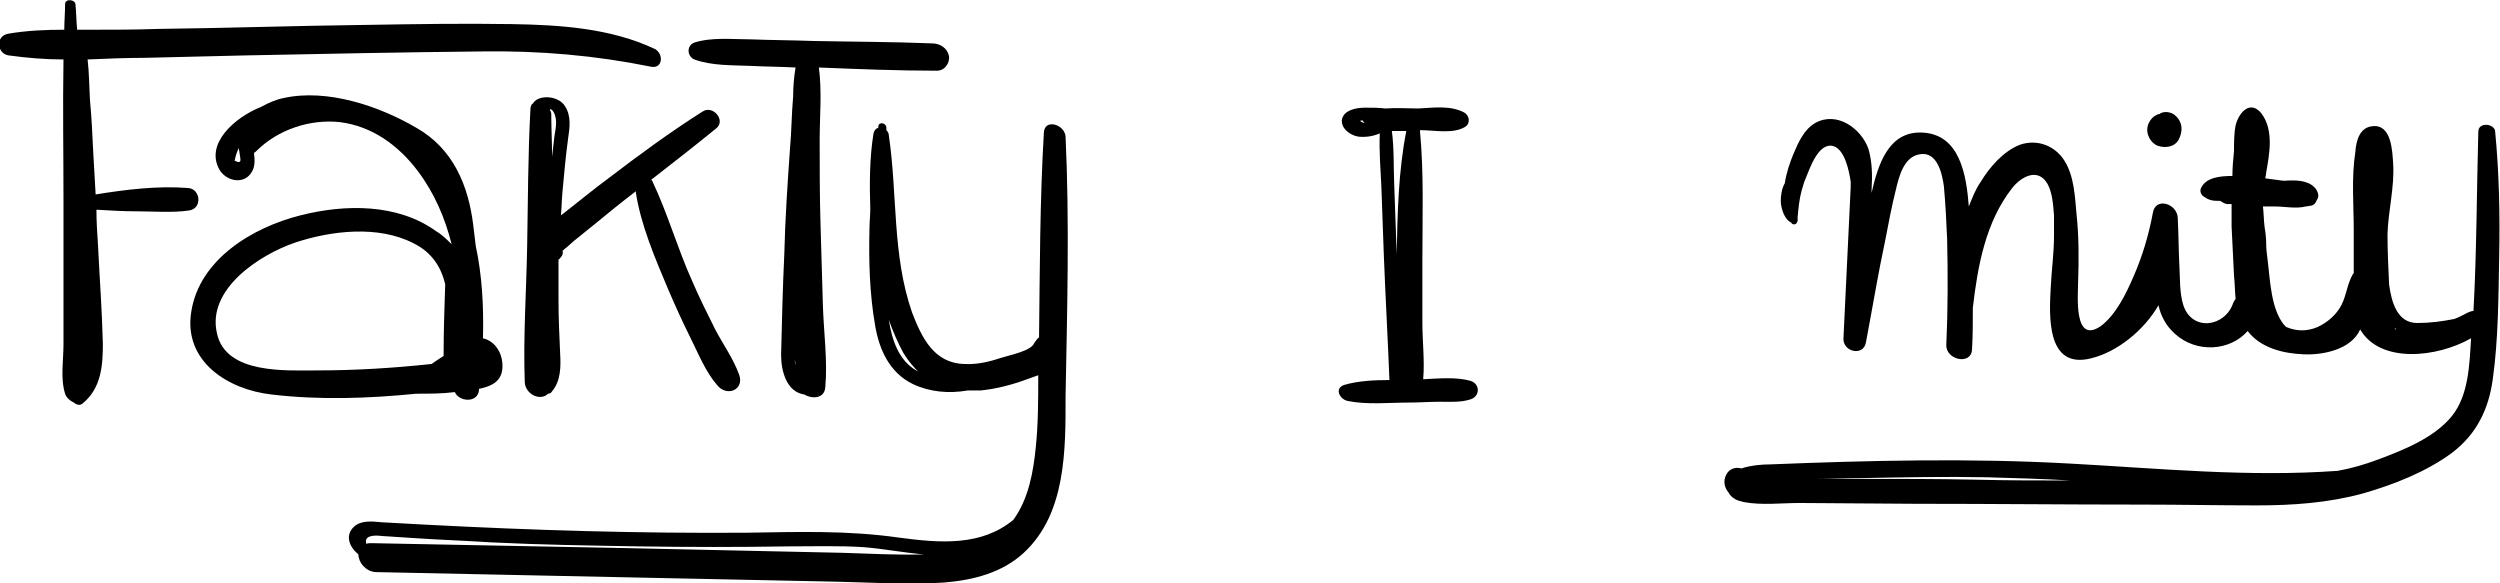 <svg width="570" height="133" viewBox="0 0 570 133" fill="none" xmlns="http://www.w3.org/2000/svg">
<g clip-path="url(#clip0_0_3440)">
<path d="M310.744 27.479C310.744 27.663 310.927 27.846 311.11 28.029C311.11 28.029 311.11 28.029 310.927 28.029C309.645 27.479 310.194 27.479 310.744 27.479ZM317.34 29.861C318.439 29.861 319.539 29.861 320.638 29.861C318.806 39.204 318.623 48.73 318.439 58.256C318.439 58.073 318.439 57.89 318.439 57.707C318.256 52.577 318.073 47.448 317.89 42.318C317.706 38.288 317.89 33.891 317.34 29.861ZM335.296 86.835C331.998 85.919 328.15 86.285 324.486 86.468C324.852 82.255 324.302 77.858 324.302 73.645C324.302 68.882 324.302 64.118 324.302 59.172C324.302 49.463 324.669 39.57 323.753 29.861V29.678H323.936C327.051 29.678 331.265 30.594 334.013 28.945C335.296 28.212 335.112 26.38 333.83 25.647C330.715 23.999 327.051 24.548 323.386 24.731C321.004 24.731 318.439 24.548 315.874 24.731C314.225 24.548 312.759 24.548 311.294 24.548C309.095 24.548 306.53 25.098 305.98 27.113C305.614 29.128 307.629 30.777 309.645 31.143C311.11 31.326 312.943 31.143 314.592 30.41C314.408 34.441 314.775 38.654 314.958 42.685C315.141 47.814 315.325 52.944 315.508 58.073C315.874 67.599 316.424 77.125 316.79 86.651C313.309 86.651 309.645 86.835 306.53 87.751C304.148 88.484 305.431 91.048 307.263 91.415C311.66 92.331 316.79 91.781 321.371 91.781C323.753 91.781 325.951 91.598 328.333 91.598C330.715 91.598 333.097 91.781 335.296 91.048C337.494 90.315 337.494 87.567 335.296 86.835Z" fill="black"/>
<path d="M492.316 28.762C492.132 28.762 492.132 28.762 492.316 28.762C492.132 28.762 492.132 28.762 492.316 28.762C492.132 28.762 492.316 28.762 492.316 28.762ZM494.514 29.861C494.514 30.227 494.514 30.044 494.514 29.861V29.861ZM496.713 31.876C497.812 29.861 497.629 27.663 495.797 26.197C494.881 25.464 493.232 25.281 492.316 26.014C492.132 26.014 491.949 26.014 491.766 26.197C490.85 26.563 490.3 27.296 489.934 28.029C489.018 29.861 489.934 32.242 491.766 33.158C493.598 33.891 495.797 33.525 496.713 31.876Z" fill="black"/>
<path d="M545.998 74.744C546.181 74.927 546.181 74.927 546.364 75.11H546.181C545.998 74.927 545.998 74.744 545.998 74.744ZM424.156 109.185C420.675 109.185 417.193 109.185 413.529 109.185C417.193 109.185 421.041 109.001 424.705 109.001C434.233 108.818 443.577 108.635 453.105 108.818C459.517 109.001 465.747 109.185 472.16 109.551C465.014 109.551 457.685 109.551 450.539 109.368C441.745 109.185 432.95 109.185 424.156 109.185ZM449.44 55.875C449.623 55.875 449.623 55.875 449.44 55.875C449.44 56.058 449.44 56.058 449.44 56.241V55.875ZM565.053 30.044C564.686 43.601 564.686 57.34 563.953 70.897C563.587 70.897 563.037 71.08 562.671 71.263C561.571 71.813 560.655 72.362 559.556 72.729C556.808 73.278 554.059 73.645 551.128 73.645C546.547 73.645 545.265 68.882 544.715 64.851C544.532 61.004 544.349 57.157 544.349 53.31C544.532 47.997 545.998 42.501 545.631 37.189C545.448 34.441 545.265 28.395 541.051 28.762C538.119 28.945 537.203 31.876 537.02 34.624C536.104 40.486 536.653 46.715 536.653 52.577C536.653 55.875 536.653 58.989 536.653 62.286L536.47 62.47C535.188 64.668 535.004 67.233 533.905 69.431C532.806 71.629 530.79 73.462 528.408 74.561C525.843 75.66 523.461 75.477 521.263 74.561C521.08 74.377 520.896 74.194 520.713 74.011C517.782 70.347 517.598 63.935 517.049 59.539C516.865 58.073 516.682 56.791 516.682 55.325C516.682 54.043 516.499 52.76 516.316 51.661C516.133 50.196 516.133 48.547 515.949 47.081C516.865 47.081 517.782 47.081 518.881 47.081C520.896 47.081 523.461 47.631 525.66 47.081C526.026 47.081 526.576 46.898 526.943 46.898C527.675 46.715 528.042 46.165 528.225 45.616C528.958 44.7 528.408 43.417 527.675 42.685C526.026 41.036 523.278 41.036 520.713 41.219C519.247 41.036 517.965 40.853 516.499 40.669C516.499 40.303 516.682 39.754 516.682 39.387C517.415 35.174 518.514 29.678 515.583 25.831C513.018 22.716 510.453 25.647 509.72 28.578C509.353 30.41 509.353 32.609 509.353 34.441C509.17 36.273 508.987 38.288 508.987 40.12C506.055 40.12 502.941 40.486 501.841 42.868C501.475 43.601 501.841 44.517 502.574 44.883C503.857 45.799 504.773 45.799 506.239 45.799C506.788 46.165 507.338 46.532 507.888 46.532C508.254 46.532 508.621 46.532 508.804 46.532C508.804 48.181 508.804 49.829 508.804 51.661C508.987 55.325 509.17 59.172 509.353 62.836C509.537 64.485 509.537 66.317 509.72 68.149C509.537 68.332 509.353 68.698 509.17 69.065C507.338 74.561 499.826 75.66 497.81 69.614C496.894 66.683 497.078 63.569 496.894 60.455C496.711 56.791 496.711 53.31 496.528 49.646C496.345 46.349 491.398 44.883 490.848 48.547C489.932 53.493 488.466 58.439 486.451 63.019C484.802 66.866 482.42 71.813 478.939 74.377C472.709 78.591 473.809 67.233 473.809 64.302C473.992 59.172 473.992 53.859 473.442 48.73C473.076 44.7 472.892 40.12 470.694 36.639C468.495 33.158 464.464 31.693 460.617 32.975C456.769 34.441 453.654 38.105 451.639 41.402C450.356 43.234 449.623 45.249 448.891 47.081C448.341 39.937 446.875 30.594 438.264 30.227C430.568 29.861 428.187 37.555 426.721 43.967C426.721 43.784 426.721 43.417 426.721 43.234C426.904 40.12 426.904 37.005 425.988 33.891C424.339 29.311 418.842 25.281 413.895 28.029C411.33 29.494 410.048 32.426 408.948 34.99C408.032 37.189 407.299 39.387 406.933 41.769C406.2 43.051 406.017 44.7 406.017 45.799C406.017 47.264 406.75 50.012 408.399 50.745C408.582 51.295 409.498 51.295 409.681 50.745C409.864 50.562 409.864 50.379 409.864 50.196C409.864 49.829 409.864 49.646 409.864 49.463C410.048 47.448 410.231 45.432 410.781 43.417C410.964 42.868 411.147 42.135 411.33 41.585C411.513 41.219 411.513 41.036 411.697 40.669C412.613 38.471 414.628 32.242 418.109 33.342C420.675 34.258 421.591 39.021 421.957 41.402C421.957 41.769 421.957 42.318 421.957 42.685C421.407 54.226 420.858 65.767 420.308 77.125C420.125 80.24 424.889 81.339 425.438 78.041C426.904 70.347 428.187 62.47 429.836 54.776C430.568 50.928 431.301 47.081 432.217 43.417C432.95 40.303 434.05 35.723 437.714 35.174C441.745 34.441 442.844 39.754 443.211 42.501C443.577 46.532 443.76 50.379 443.944 54.409C444.127 62.47 444.127 70.53 443.76 78.591C443.577 82.072 449.44 83.354 449.623 79.69C449.807 76.576 449.807 73.278 449.807 70.164C450.906 60.638 452.738 50.562 458.784 42.868C460.8 40.303 464.648 38.105 466.846 41.952C467.945 43.967 468.129 46.715 468.312 49.096C468.312 50.745 468.312 52.394 468.312 53.859C468.312 57.707 467.762 61.554 467.579 65.401C467.213 71.813 466.48 84.27 476.74 81.705C482.786 80.24 488.833 75.293 492.131 69.614C492.68 71.996 493.78 74.194 495.795 76.026C500.742 80.606 508.437 80.056 512.468 75.477C515.4 79.324 520.53 80.606 525.294 80.789C529.691 80.972 536.104 79.69 538.119 75.11C542.7 82.988 555.708 81.522 563.404 77.125C563.037 83.171 562.854 90.132 559.006 94.895C554.975 99.842 548.013 102.59 542.15 104.788C539.218 105.887 536.104 106.803 532.989 107.353C512.651 108.818 492.314 106.803 472.16 105.704C449.257 104.422 426.354 104.971 403.452 105.887C401.803 105.887 399.238 106.07 397.039 106.803C395.756 106.437 394.291 106.803 393.558 108.269C392.825 109.734 393.191 111.2 394.108 112.299C394.657 113.398 395.94 114.131 397.039 114.314C397.222 114.314 397.405 114.497 397.772 114.497C401.62 115.23 406.383 114.68 410.231 114.68L436.615 114.864C453.837 114.864 471.06 115.047 488.283 115.047C497.078 115.047 505.689 115.23 514.484 115.23C522.728 115.23 530.79 114.68 538.852 112.482C545.814 110.467 553.326 107.536 559.189 103.139C564.686 98.926 567.434 93.247 568.351 86.468C569.633 77.309 569.633 67.782 569.816 58.439C569.999 48.913 569.816 39.57 568.9 30.044C568.9 28.212 565.053 27.663 565.053 30.044Z" fill="black"/>
<path d="M53.502 36.639C53.319 36.639 53.319 36.639 53.502 36.639C53.686 35.54 54.052 34.624 54.419 33.708C54.419 34.074 54.602 34.441 54.602 34.807C54.785 36.273 55.335 37.555 53.502 36.639ZM72.374 84.453C65.229 84.453 51.487 85.369 49.472 76.026C47.09 65.95 59.182 58.073 67.244 55.325C75.489 52.577 86.299 51.295 94.361 55.508C98.391 57.523 100.59 60.821 101.506 64.851C101.323 70.347 101.14 75.66 101.14 81.156C100.224 81.705 99.491 82.255 98.391 82.988C89.78 83.904 81.169 84.453 72.374 84.453ZM99.491 52.76C90.696 46.349 78.604 46.532 68.526 49.096C57.533 51.844 45.441 59.172 43.608 71.08C41.776 82.438 52.037 88.85 61.931 89.949C72.741 91.231 83.917 90.865 94.91 89.766C97.842 89.766 100.773 89.766 103.705 89.4C104.621 91.598 108.835 91.964 109.202 89.033C109.202 88.85 109.202 88.85 109.202 88.667C111.767 88.117 114.149 87.201 114.515 84.27C114.881 81.156 113.232 77.858 110.118 77.125C110.301 69.981 109.934 62.836 108.469 56.058C108.285 54.592 108.102 52.944 107.919 51.478C106.82 42.318 103.338 33.891 94.91 29.128C86.482 24.182 74.573 20.151 64.679 22.35C62.847 22.716 61.198 23.449 59.549 24.365C53.502 26.747 46.723 32.792 50.021 38.654C51.487 41.219 55.335 42.135 57.167 39.57C58.266 38.105 58.083 36.456 57.9 34.807C58.083 34.807 58.266 34.624 58.449 34.441C63.396 29.494 70.725 27.113 77.504 27.846C84.833 28.762 90.879 33.158 95.277 39.021C99.124 44.15 101.506 49.829 102.972 55.691C101.873 54.592 100.773 53.493 99.491 52.76Z" fill="black"/>
<path d="M126.79 27.846C126.79 28.945 126.607 29.861 126.423 30.96C126.24 32.609 126.057 34.074 125.874 35.723C125.874 32.426 125.69 29.311 125.69 26.014C125.69 25.647 125.507 25.281 125.324 24.915C125.507 24.915 125.69 24.915 125.874 25.098C126.423 25.647 126.79 26.747 126.79 27.846ZM127.889 58.623C128.256 58.256 128.439 57.707 128.256 57.157C128.622 56.974 128.805 56.608 129.172 56.424C129.721 55.875 130.271 55.508 130.821 54.959C132.47 53.676 133.935 52.394 135.584 51.112C138.699 48.547 141.631 46.165 144.745 43.784L144.929 43.601C146.028 51.112 149.326 58.806 152.257 65.767C153.906 69.614 155.555 73.278 157.388 76.942C159.22 80.606 160.869 84.82 163.617 87.934C165.816 90.499 169.663 88.85 168.564 85.552C167.282 81.888 164.9 78.591 163.067 75.11C161.235 71.446 159.403 67.782 157.754 63.935C154.456 56.608 152.257 48.73 148.776 41.402C148.776 41.219 148.593 41.036 148.41 41.036C153.357 37.189 158.304 33.342 163.251 29.311C165.633 27.479 162.518 23.816 160.136 25.464C152.624 30.227 145.662 35.357 138.699 40.669C135.218 43.234 131.92 45.982 128.622 48.547C128.439 48.73 128.072 48.913 127.889 49.096C128.072 47.264 128.072 45.432 128.256 43.601C128.622 39.57 128.988 35.54 129.538 31.51C129.905 29.128 130.271 26.38 128.805 24.182C127.339 21.8 122.759 21.434 121.476 23.632C121.11 23.816 120.927 24.365 120.927 25.098C120.377 35.357 120.377 45.799 120.194 56.058C120.011 66.317 119.278 76.759 119.644 87.018C119.644 89.766 123.125 91.598 124.958 89.766C125.324 89.766 125.69 89.583 125.874 89.216C127.889 86.835 127.889 83.537 127.706 80.423C127.523 76.393 127.339 72.546 127.339 68.515C127.339 65.401 127.339 62.286 127.339 59.172C127.706 58.989 127.706 58.806 127.889 58.623Z" fill="black"/>
<path d="M181.388 83.537C181.388 82.988 181.205 82.621 181.205 82.072C181.388 82.621 181.388 83.171 181.388 83.537ZM158.302 13.556C162.333 15.022 166.914 14.839 171.128 15.022C174.609 15.205 177.907 15.205 181.388 15.388C181.022 17.587 180.839 19.785 180.839 21.983C180.472 26.014 180.472 30.227 180.106 34.074C179.556 41.952 179.006 50.012 178.823 57.89C178.457 65.584 178.274 73.278 178.09 80.972C178.09 84.636 179.373 89.399 183.404 89.949C185.236 91.048 187.984 90.865 188.167 88.3C188.717 82.255 187.801 75.66 187.618 69.614C187.435 63.386 187.251 57.157 187.068 50.745C186.885 44.517 186.885 38.288 186.885 31.876C186.885 26.563 187.435 20.884 186.702 15.388C195.679 15.755 204.657 16.121 213.635 16.121C215.467 16.121 216.567 14.289 216.383 12.824C216.017 10.992 214.368 9.893 212.536 9.893C203.558 9.526 194.397 9.526 185.419 9.343C180.472 9.16 175.892 9.16 171.311 8.977C167.097 8.977 162.333 8.427 158.302 9.709C156.47 10.442 156.653 12.824 158.302 13.556Z" fill="black"/>
<path d="M192.014 126.039C175.158 125.672 158.302 125.306 141.262 124.939C122.391 124.573 103.519 124.207 84.647 123.84C84.281 123.84 83.731 123.84 83.548 124.023C82.815 122.008 85.563 122.008 86.846 122.191C89.594 122.375 92.525 122.558 95.274 122.741C100.77 123.107 106.45 123.291 111.947 123.657C123.123 124.207 134.3 124.39 145.66 124.573C157.019 124.756 168.562 124.756 179.922 124.573C185.602 124.573 191.282 124.39 196.961 124.756C201.542 125.123 206.122 126.039 210.703 126.405C204.473 126.588 198.244 126.222 192.014 126.039ZM208.871 84.453C204.84 82.072 203.374 77.492 202.641 72.912C203.557 75.477 204.657 78.041 205.939 80.423C207.039 82.255 208.321 83.72 209.604 85.003C209.604 84.82 209.237 84.636 208.871 84.453ZM242.95 31.143C242.767 28.395 238.186 26.93 238.003 30.227C237.087 45.799 237.087 61.37 236.904 76.942C236.537 77.125 236.171 77.675 235.804 78.225C235.071 80.056 230.124 80.972 228.475 81.522C225.727 82.438 222.796 83.171 219.864 82.988C212.902 82.804 210.153 76.942 207.955 71.263C203.374 58.073 204.657 44.333 202.641 30.777C202.641 30.41 202.458 30.044 202.092 29.678C202.092 29.494 202.092 29.311 202.092 29.128C202.092 28.029 200.443 27.663 200.259 28.762C200.259 28.945 200.259 28.945 200.259 29.128C199.71 29.311 199.343 29.678 199.16 30.41C198.244 36.09 198.244 41.952 198.427 47.631C198.427 49.096 198.244 50.562 198.244 52.028C198.061 59.355 198.244 66.866 199.527 74.194C200.443 79.69 202.824 85.003 208.138 87.567C211.986 89.399 216.383 89.766 220.597 89.033C221.513 89.033 222.429 89.033 223.528 89.033C227.193 88.667 230.674 87.751 234.155 86.468C235.071 86.102 235.804 85.919 236.72 85.552C236.72 91.048 236.72 96.544 236.171 101.857C235.621 107.536 234.522 113.764 231.04 118.528C223.712 124.573 214.367 123.84 204.84 122.558C193.297 120.909 181.937 121.275 170.211 121.459C145.843 121.642 121.474 120.909 97.106 119.627C93.808 119.444 90.51 119.26 87.029 119.077C85.013 118.894 82.265 118.528 80.616 120.176C78.601 122.191 79.7 124.756 81.716 126.405C81.716 128.237 83.365 130.252 85.563 130.435C120.742 131.168 155.92 131.901 191.098 132.634C199.16 132.817 207.222 133.366 215.284 132.817C221.879 132.267 228.475 130.618 233.422 126.039C243.133 117.062 242.95 102.406 242.95 90.315C243.316 70.53 243.866 50.928 242.95 31.143Z" fill="black"/>
<path d="M20.154 80.056C20.154 79.873 20.154 79.69 20.154 79.507C20.154 77.858 19.971 76.209 19.971 74.561C19.971 76.392 20.154 78.225 20.154 80.056ZM23.452 78.408C23.269 70.897 22.72 63.569 22.353 56.058C22.17 53.31 21.987 50.562 21.987 47.814C25.101 47.997 28.033 48.18 31.148 48.18C34.995 48.18 39.209 48.547 43.057 47.997C46.172 47.631 45.805 43.051 42.874 42.868C35.911 42.318 28.583 43.234 21.803 44.333C21.62 41.036 21.437 37.922 21.254 34.624C21.071 30.777 20.887 26.747 20.521 22.899C20.338 19.785 20.338 16.671 19.971 13.556C24.369 13.373 28.583 13.19 32.797 13.19C40.492 13.007 48.187 12.824 55.699 12.64C73.838 12.274 91.977 11.908 110.116 11.725C123.125 11.541 135.767 12.64 148.409 15.205C151.157 15.755 151.341 12.274 149.325 11.175C139.248 6.412 127.705 5.679 116.712 5.496C105.535 5.313 94.542 5.496 83.366 5.679C67.609 5.862 51.668 6.412 35.911 6.595C30.965 6.778 25.834 6.778 20.887 6.778C19.788 6.778 18.689 6.778 17.589 6.778C17.406 4.946 17.406 3.114 17.223 1.099C17.223 -0.183 14.841 -0.366 14.841 0.916C14.841 2.931 14.658 4.763 14.658 6.778C10.444 6.778 6.046 6.961 1.832 7.694C-1.099 8.244 -0.733 12.274 2.016 12.64C6.046 13.19 10.261 13.556 14.475 13.556C14.291 24.182 14.475 34.99 14.475 45.616C14.475 52.944 14.475 60.271 14.475 67.599C14.475 71.263 14.475 74.927 14.475 78.591C14.475 82.072 13.742 86.285 14.841 89.766C15.024 90.499 15.94 91.415 16.857 91.781C17.406 92.331 18.322 92.514 18.872 91.964C23.086 88.484 23.452 83.354 23.452 78.408Z" fill="black"/>
</g>
<defs>
<clipPath id="clip0_0_3440">
<rect width="570" height="133" fill="white"/>
</clipPath>
</defs>
</svg>
